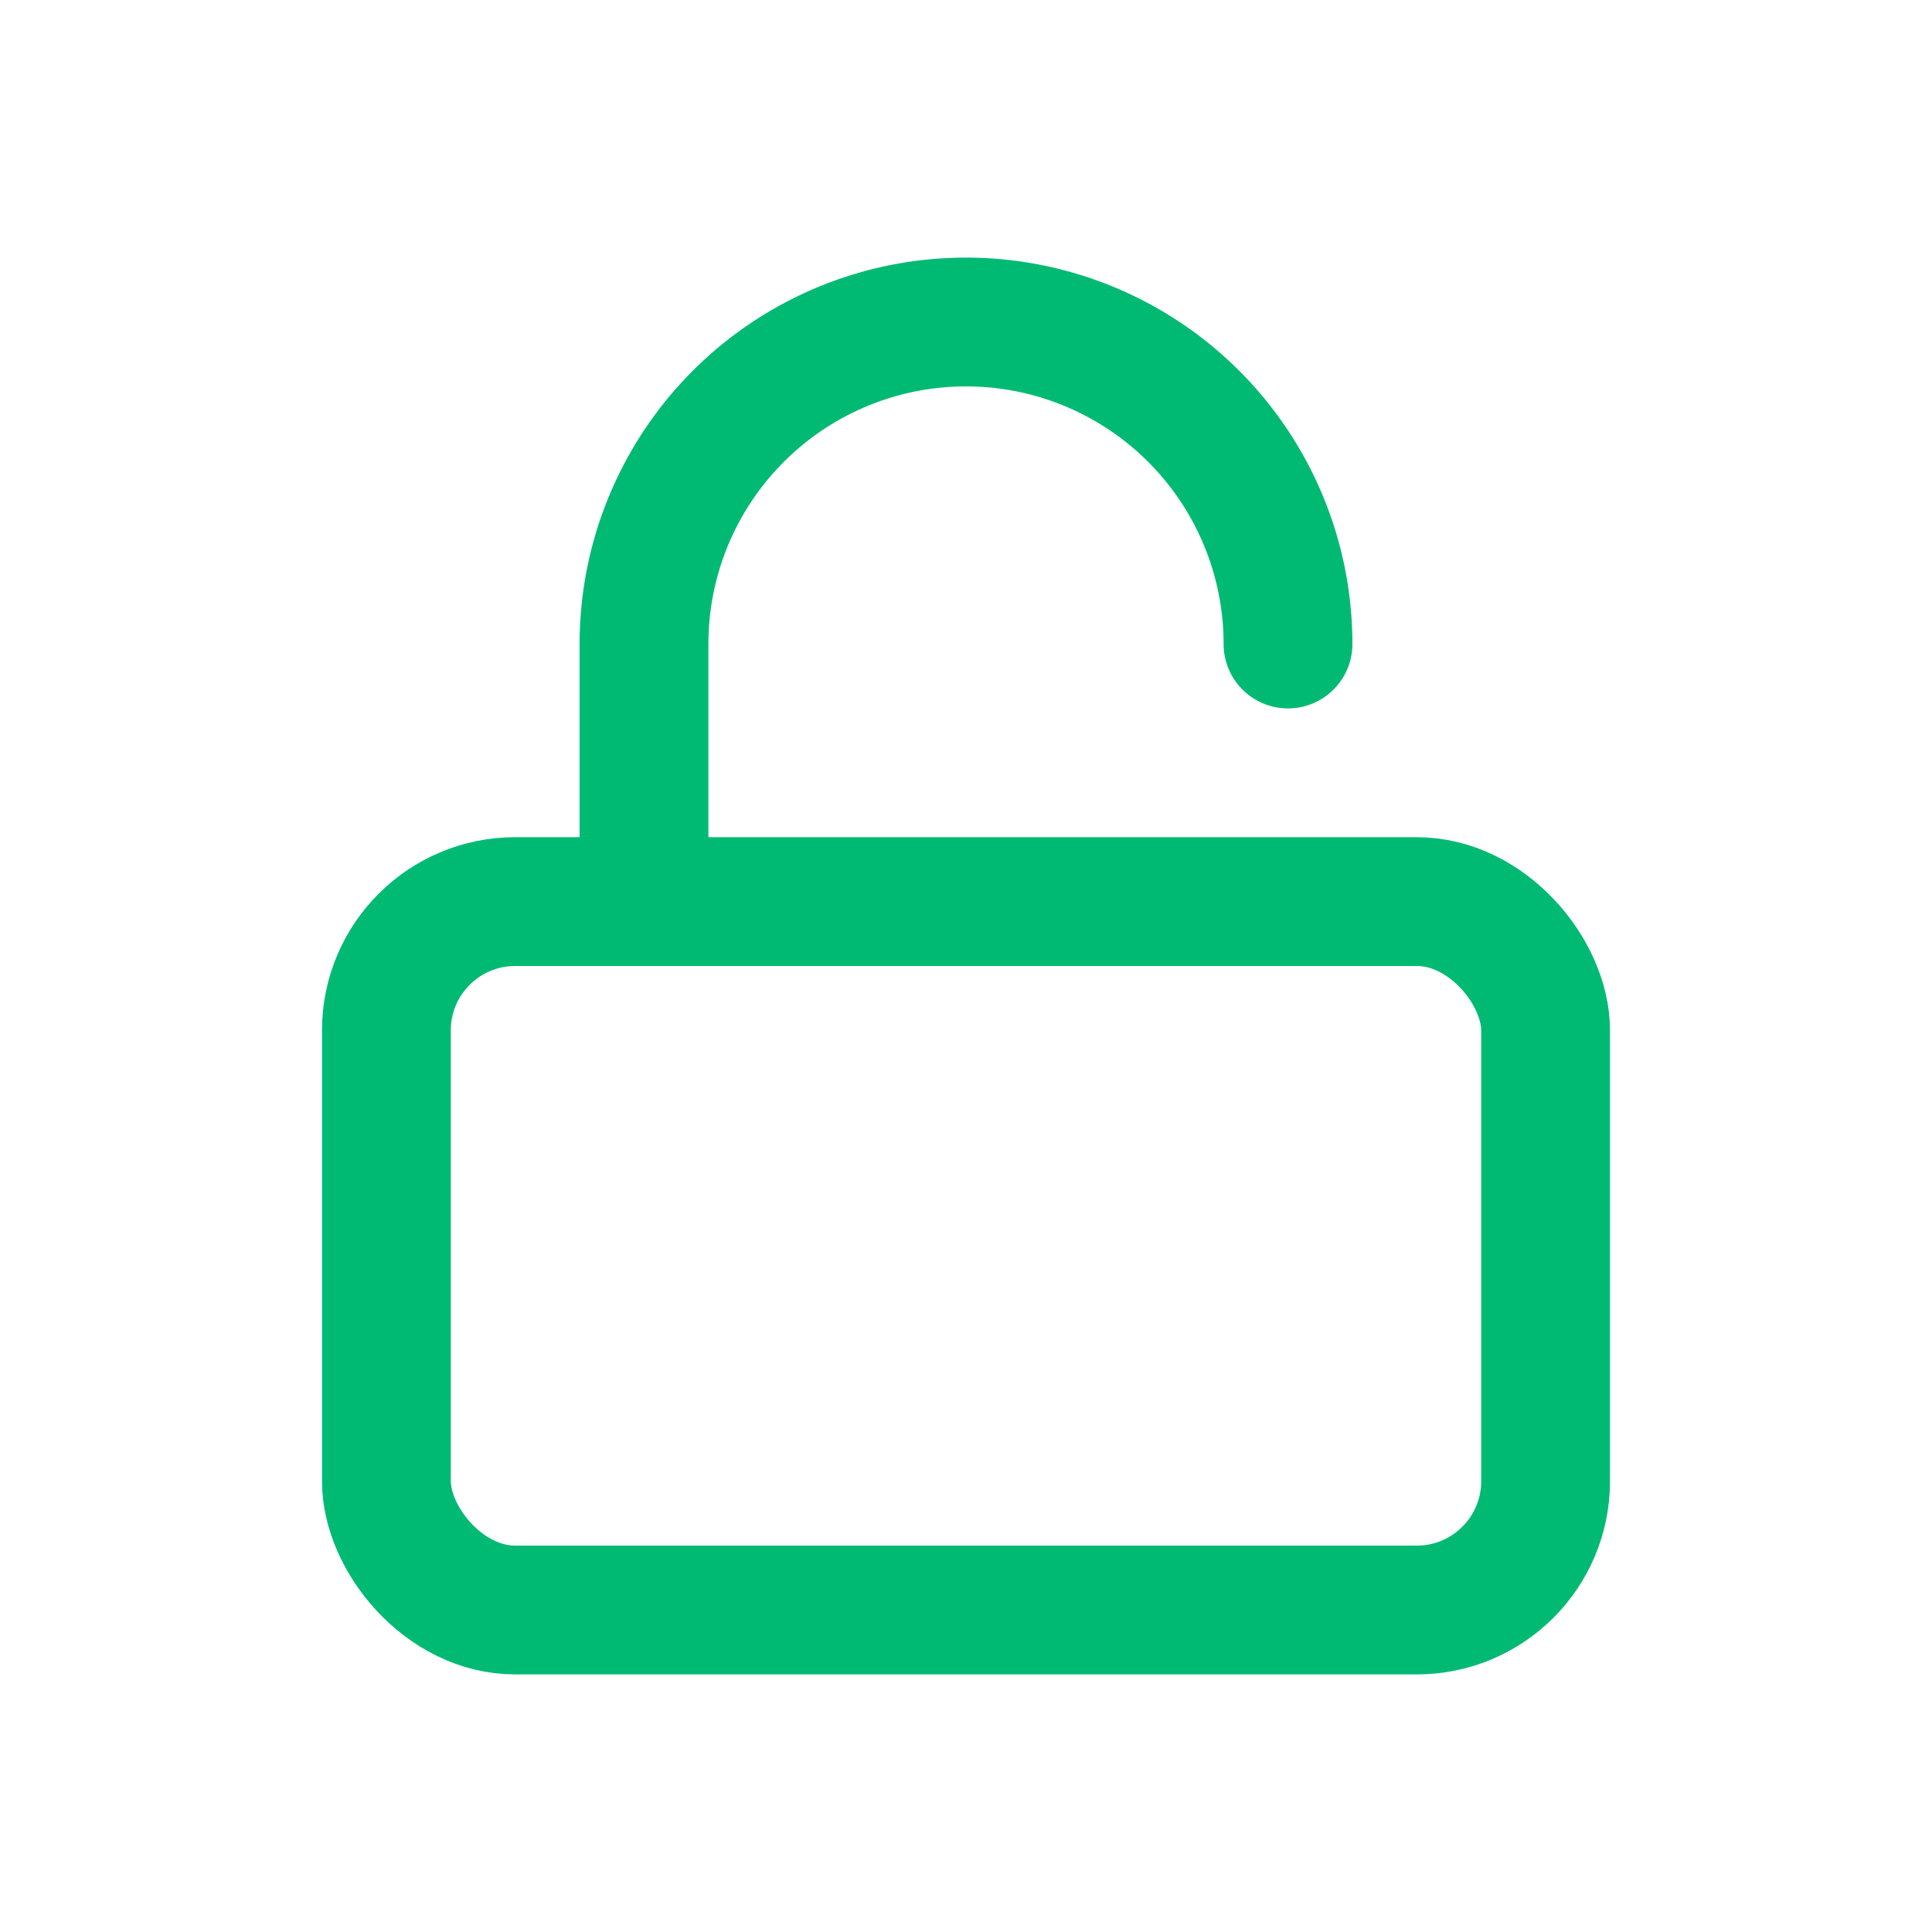 <svg xmlns="http://www.w3.org/2000/svg" xmlns:xlink="http://www.w3.org/1999/xlink" width="30" height="30" viewBox="0 0 30 30"><defs><style>.a{fill:rgba(255,255,255,0.25);opacity:0;}.b{clip-path:url(#a);}.c{fill:none;stroke:#00ba74;stroke-linecap:round;stroke-linejoin:round;stroke-width:2px;}</style><clipPath id="a"><path class="a" d="M0,0H30V30H0Z" transform="translate(-6282 -726)"/></clipPath></defs><g class="b" transform="translate(6282 726)"><g transform="translate(-6279 -723)"><rect class="c" width="18" height="11" rx="2" transform="translate(3 11)"/><path class="c" d="M7,11V7A5,5,0,1,1,17,7"/></g></g></svg>